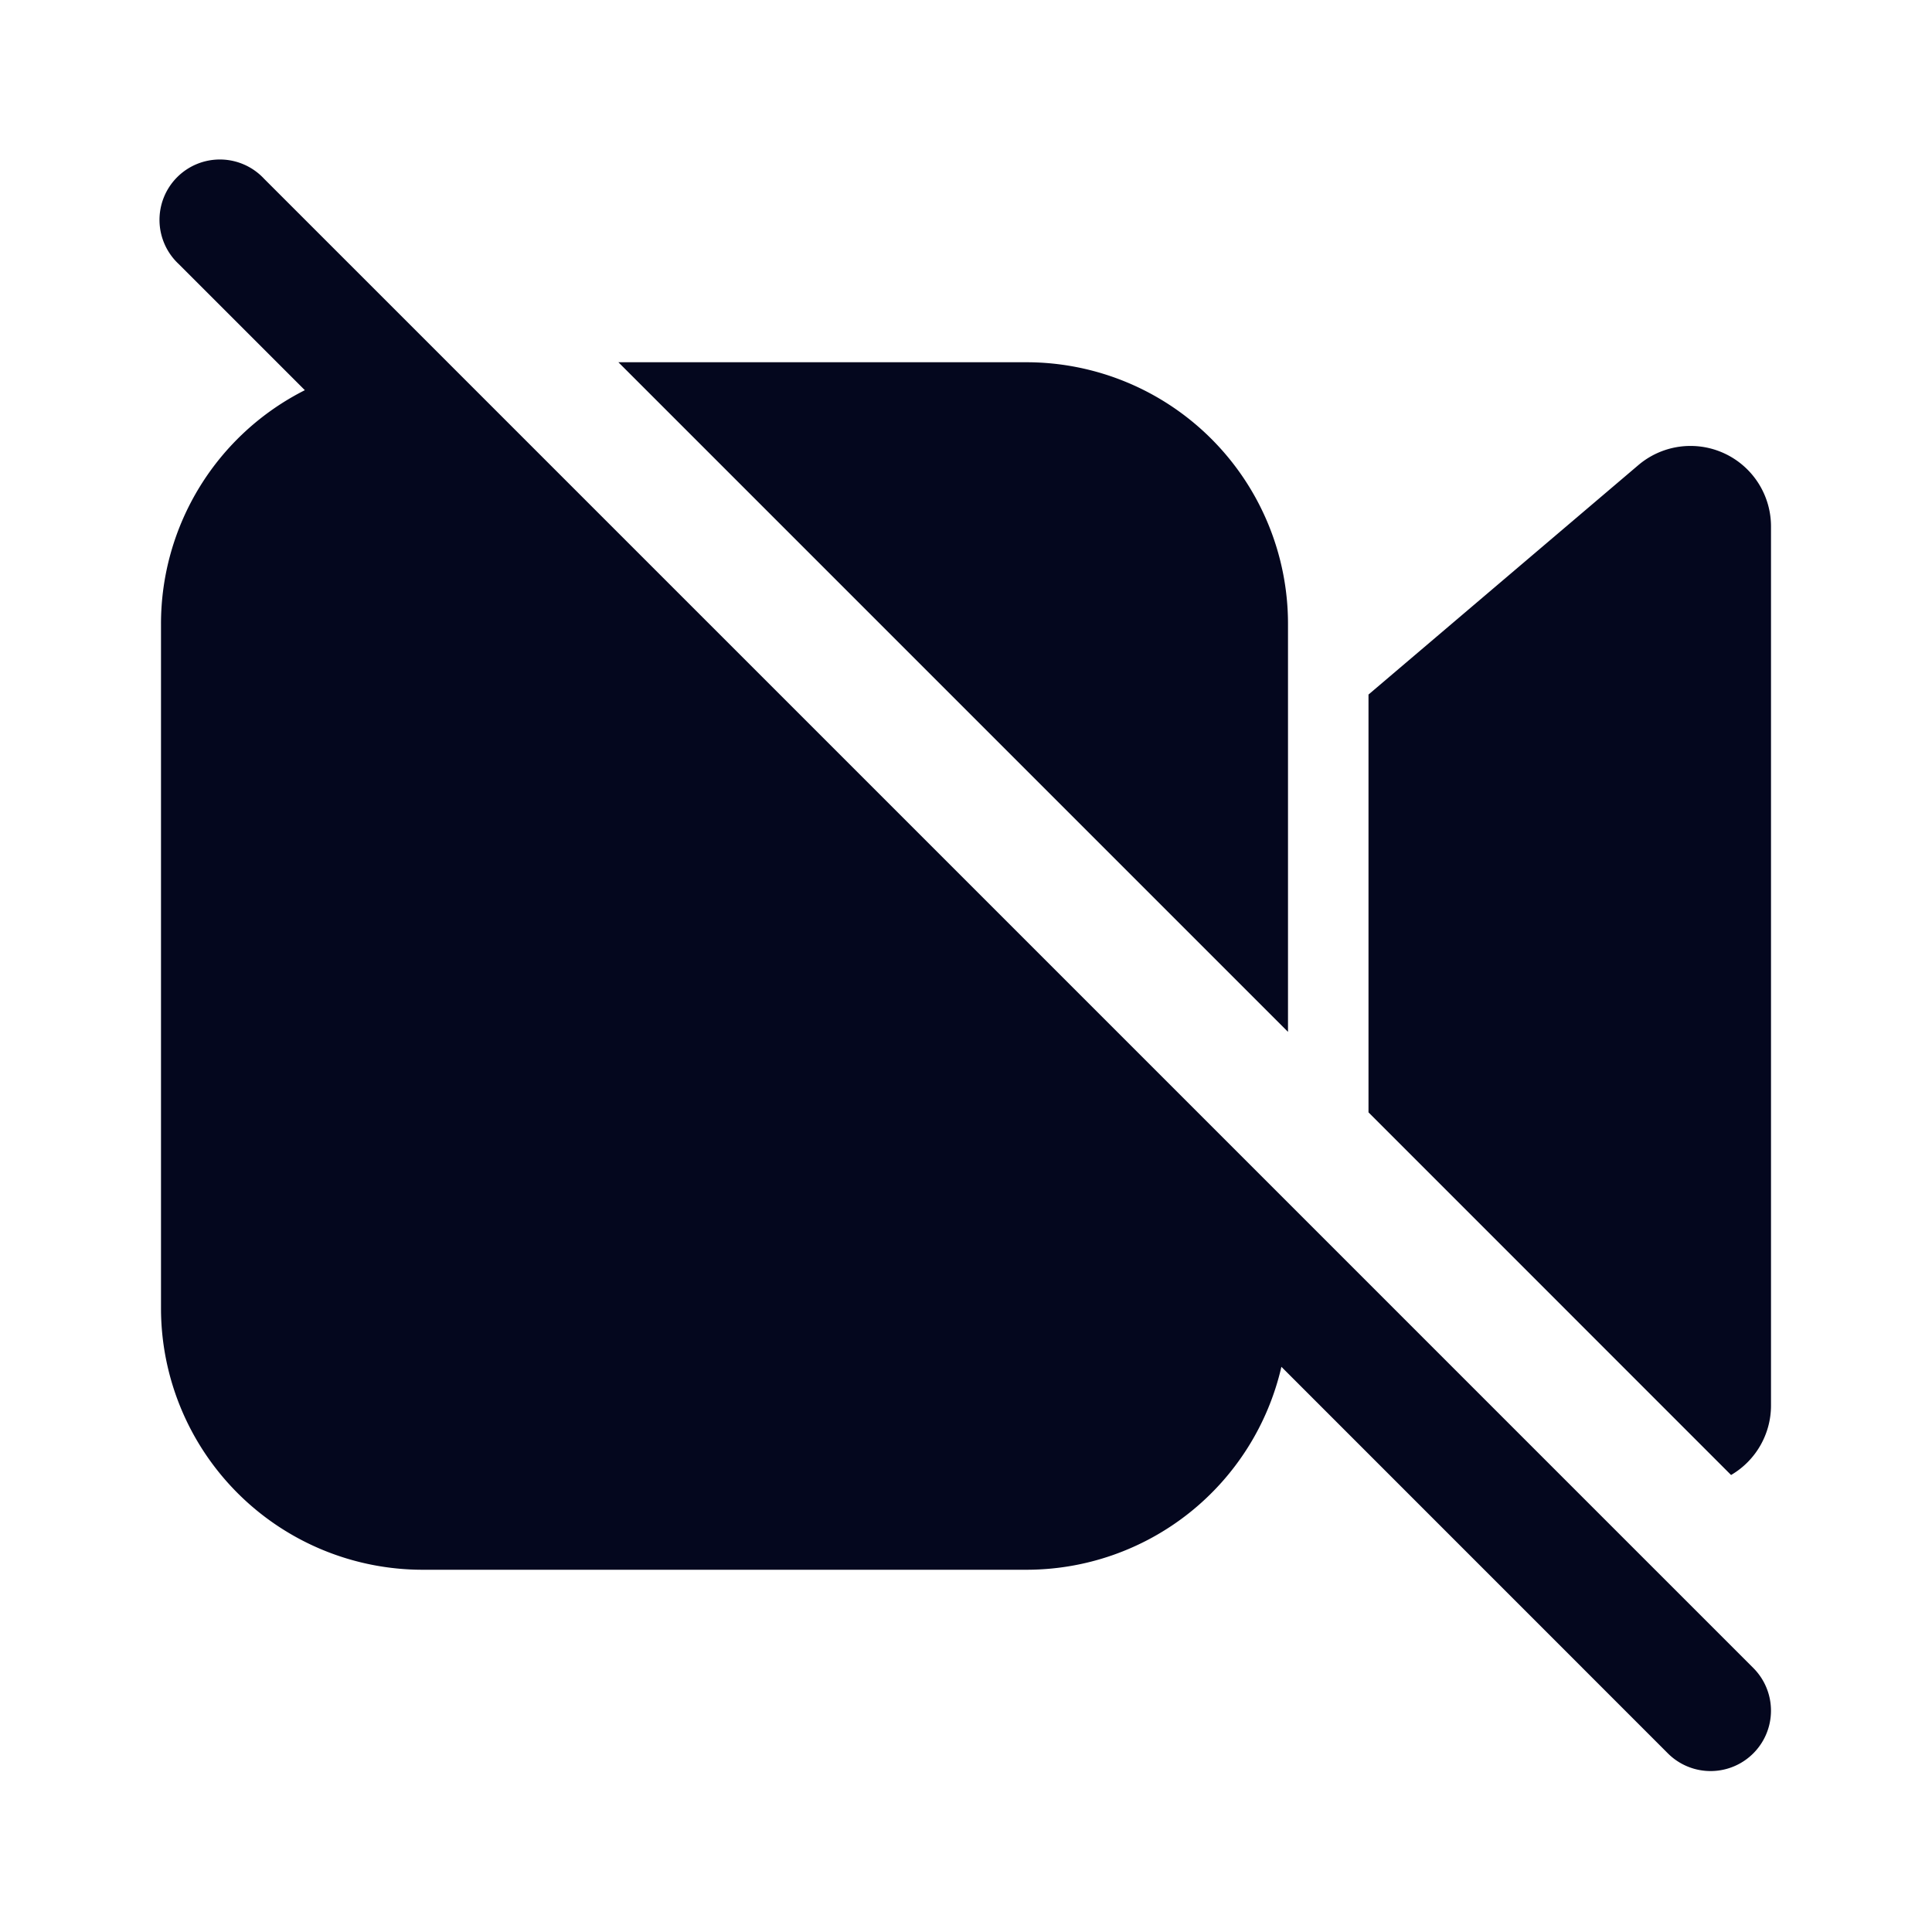 <svg xmlns="http://www.w3.org/2000/svg" width="24" height="24" fill="none"><path fill="#04071E" d="M3.28 2.22a.75.75 0 1 0-1.06 1.06l1.567 1.567A3.25 3.25 0 0 0 2 7.75v8.5a3.25 3.25 0 0 0 3.25 3.25h7.5a3.25 3.25 0 0 0 3.168-2.521l4.801 4.802a.75.75 0 0 0 1.061-1.061zM17 13.818l4.504 4.505a1 1 0 0 0 .496-.864V6.54a1 1 0 0 0-1.648-.762L17 8.628zM7.682 4.5 16 12.818V7.75a3.25 3.25 0 0 0-3.25-3.25z"/></svg>
